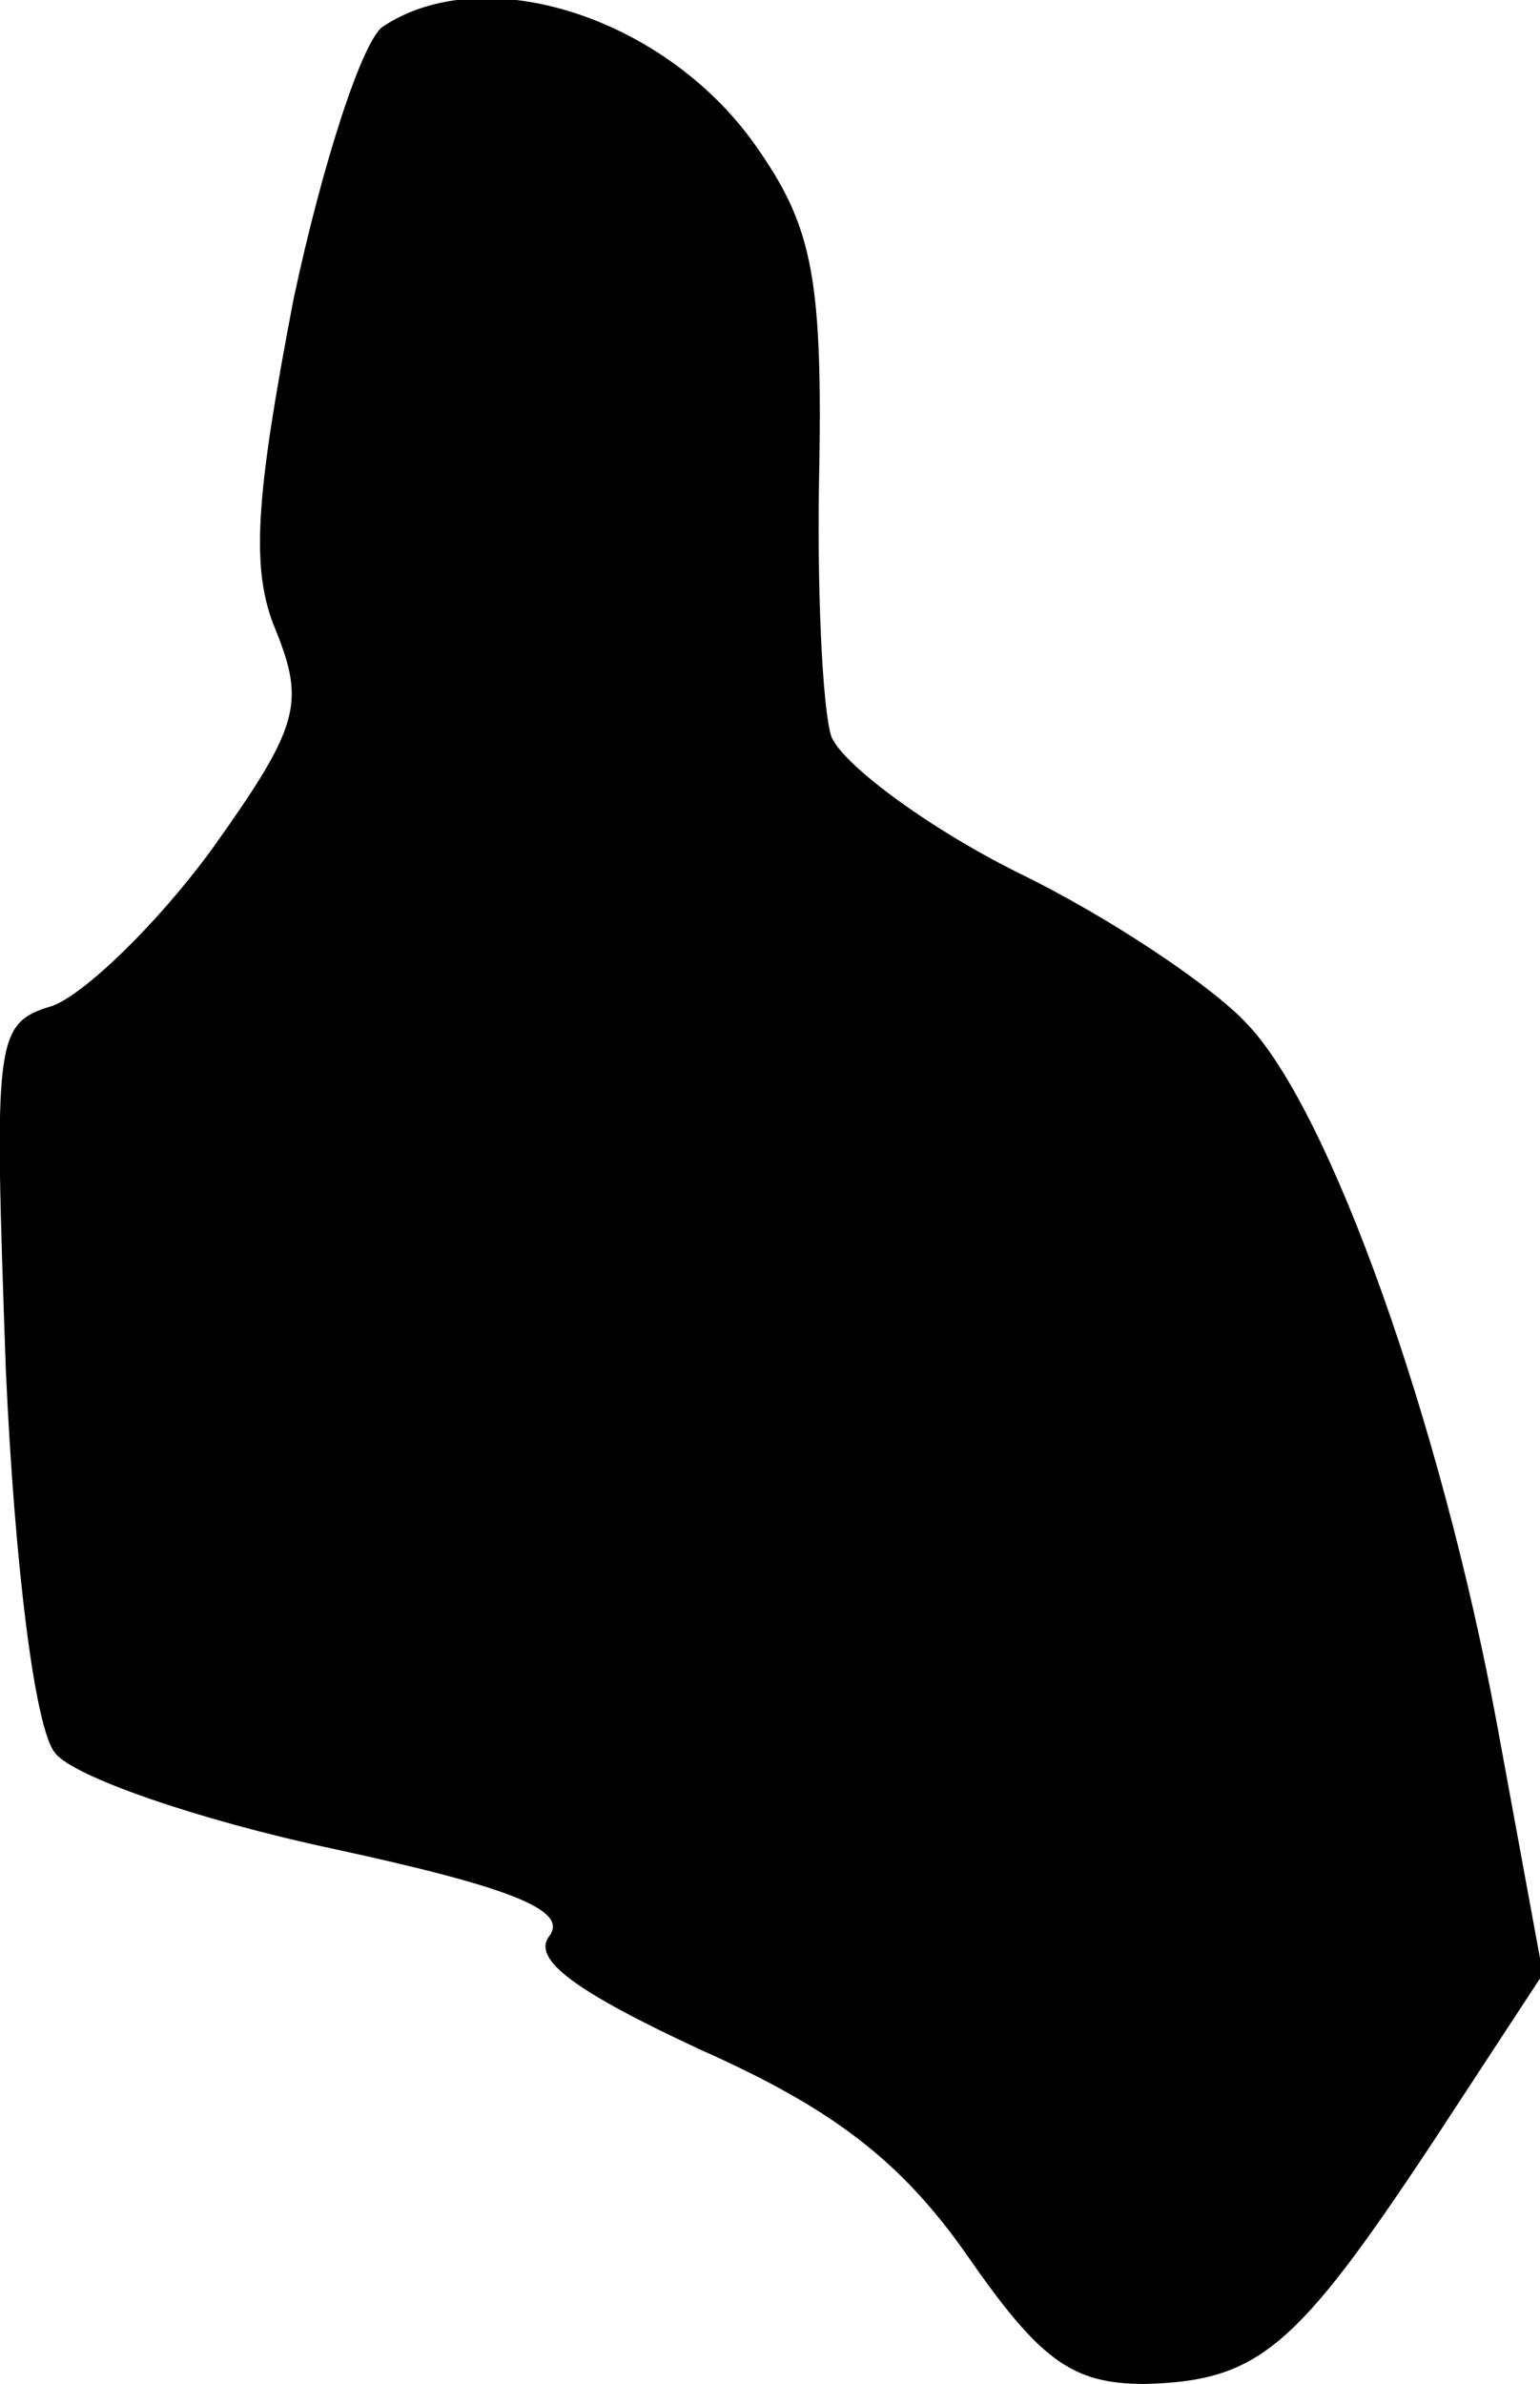 <?xml version="1.0" standalone="no"?>
<!DOCTYPE svg PUBLIC "-//W3C//DTD SVG 20010904//EN"
 "http://www.w3.org/TR/2001/REC-SVG-20010904/DTD/svg10.dtd">
<svg version="1.0" xmlns="http://www.w3.org/2000/svg"
 width="53pt" height="82pt" viewBox="0 0 53 82"
 preserveAspectRatio="xMidYMid meet">
<g transform="translate(0,82) scale(0.1,-0.1)"
fill="#000000" stroke="none">
<path fill="#000000" stroke="none" d="M132 811 c-7 -4 -21 -47 -31 -94 -13
-68 -15 -93 -6 -114 10 -25 8 -33 -22 -75 -19 -26 -44 -50 -55 -54 -20 -6 -20
-11 -16 -125 3 -67 10 -124 17 -132 6 -8 49 -23 96 -33 60 -13 81 -21 74 -30
-6 -8 9 -19 52 -39 45 -20 69 -38 92 -71 25 -36 36 -44 61 -44 39 1 52 12 99
83 l38 58 -16 87 c-19 102 -57 210 -86 240 -11 12 -46 36 -79 52 -32 16 -61
38 -64 47 -3 10 -5 52 -4 94 1 65 -3 82 -22 109 -31 44 -93 64 -128 41z"/>
</g>
</svg>
